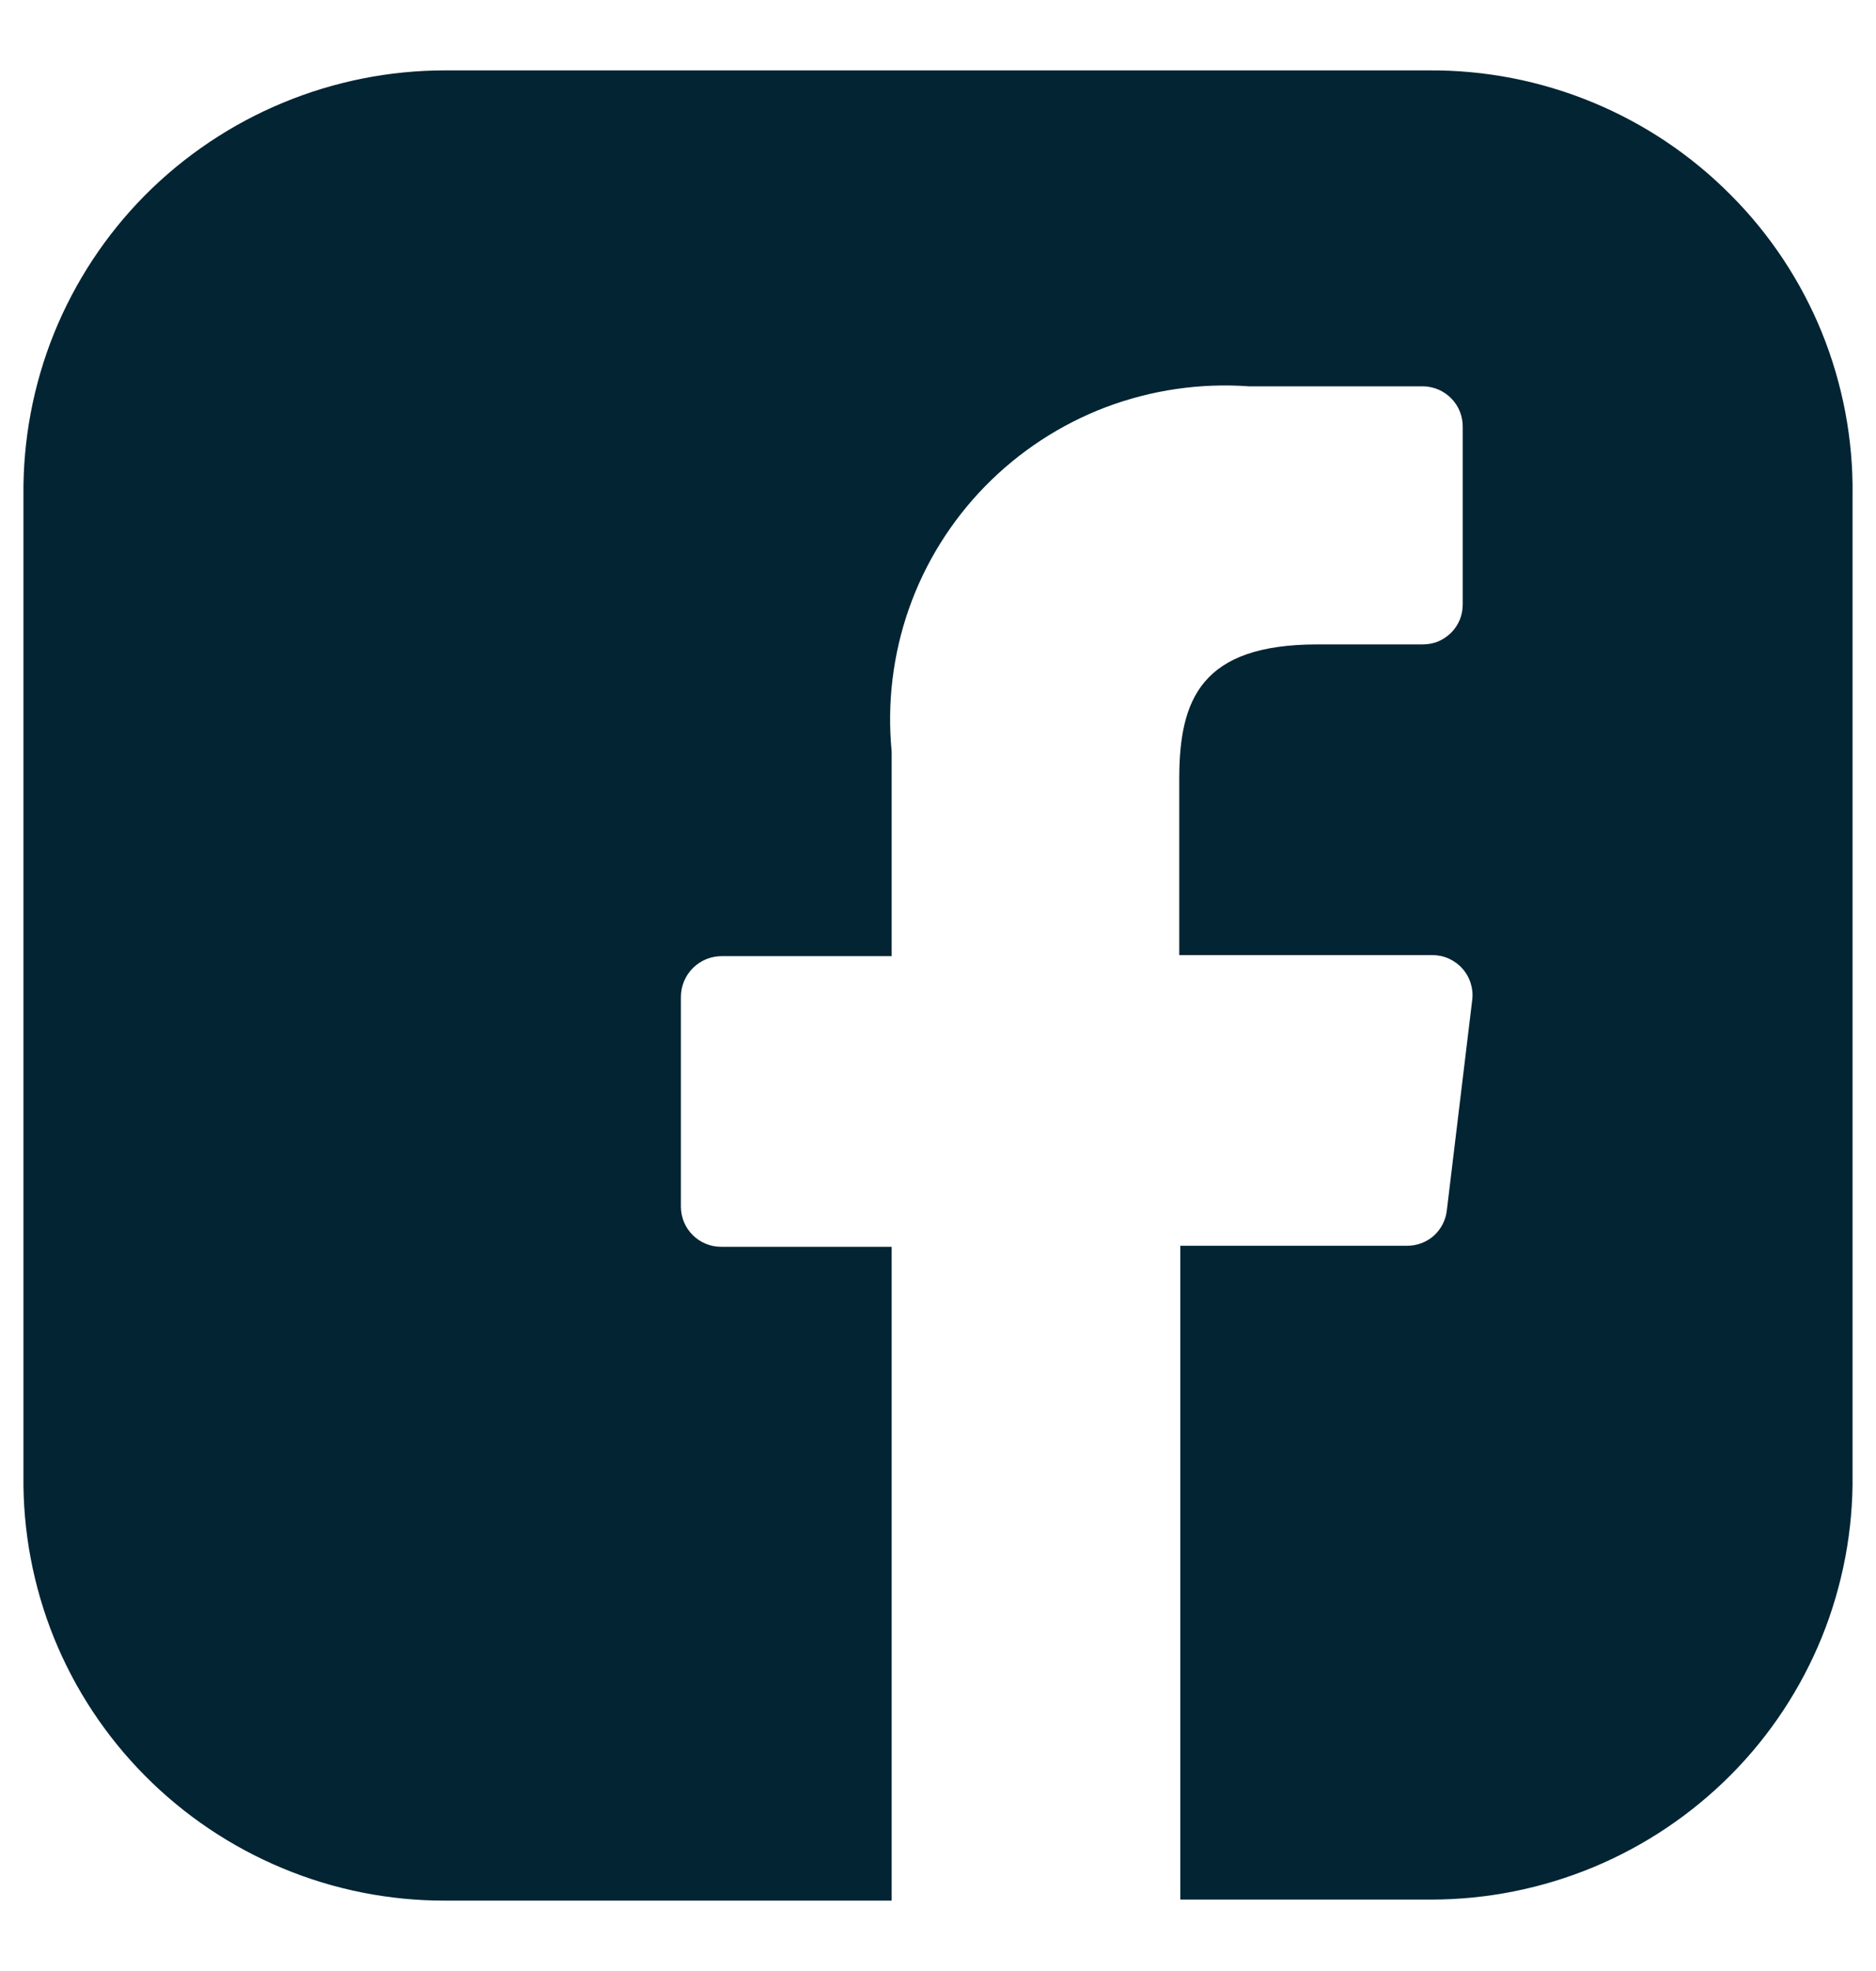 <svg width="20" height="21" viewBox="0 0 20 21" fill="none" xmlns="http://www.w3.org/2000/svg">
<path d="M15.234 0.75H4.744C4.15 0.75 3.561 0.868 3.013 1.096C2.464 1.324 1.965 1.659 1.546 2.08C1.129 2.501 0.8 3 0.577 3.549C0.355 4.098 0.244 4.686 0.25 5.278V15.722C0.243 16.314 0.354 16.902 0.576 17.452C0.799 18.001 1.129 18.5 1.546 18.92C1.965 19.342 2.463 19.677 3.012 19.905C3.56 20.134 4.149 20.251 4.743 20.25H9.506V13.284H7.686C7.574 13.284 7.465 13.239 7.385 13.159C7.305 13.08 7.26 12.972 7.259 12.859V10.623C7.259 10.566 7.27 10.509 7.292 10.456C7.314 10.402 7.347 10.354 7.387 10.314C7.428 10.273 7.477 10.241 7.53 10.219C7.583 10.198 7.64 10.187 7.697 10.187H9.506V8.007C9.456 7.492 9.519 6.972 9.691 6.483C9.863 5.995 10.14 5.551 10.502 5.181C10.865 4.81 11.305 4.522 11.79 4.338C12.276 4.155 12.796 4.079 13.313 4.116H15.167C15.224 4.116 15.28 4.128 15.333 4.15C15.385 4.172 15.432 4.204 15.472 4.245C15.512 4.285 15.543 4.333 15.564 4.386C15.585 4.439 15.595 4.495 15.594 4.552V6.442C15.594 6.498 15.583 6.553 15.562 6.605C15.54 6.657 15.509 6.703 15.469 6.743C15.429 6.782 15.382 6.813 15.331 6.835C15.279 6.856 15.223 6.866 15.167 6.866H14.044C12.808 6.866 12.572 7.448 12.572 8.297V10.176H15.268C15.329 10.176 15.389 10.188 15.445 10.213C15.5 10.238 15.55 10.274 15.59 10.319C15.631 10.365 15.661 10.418 15.679 10.476C15.697 10.534 15.703 10.596 15.695 10.656L15.425 12.893C15.414 12.998 15.364 13.095 15.286 13.166C15.207 13.236 15.104 13.274 14.998 13.273H12.583V20.239H15.257C15.852 20.239 16.44 20.121 16.989 19.893C17.537 19.665 18.035 19.33 18.454 18.909C18.872 18.488 19.201 17.989 19.424 17.44C19.646 16.89 19.757 16.302 19.75 15.71V5.278C19.758 4.684 19.646 4.094 19.423 3.543C19.199 2.993 18.867 2.492 18.446 2.072C18.026 1.65 17.525 1.315 16.973 1.088C16.422 0.861 15.831 0.746 15.234 0.75Z" fill="#022433"/>
</svg>

